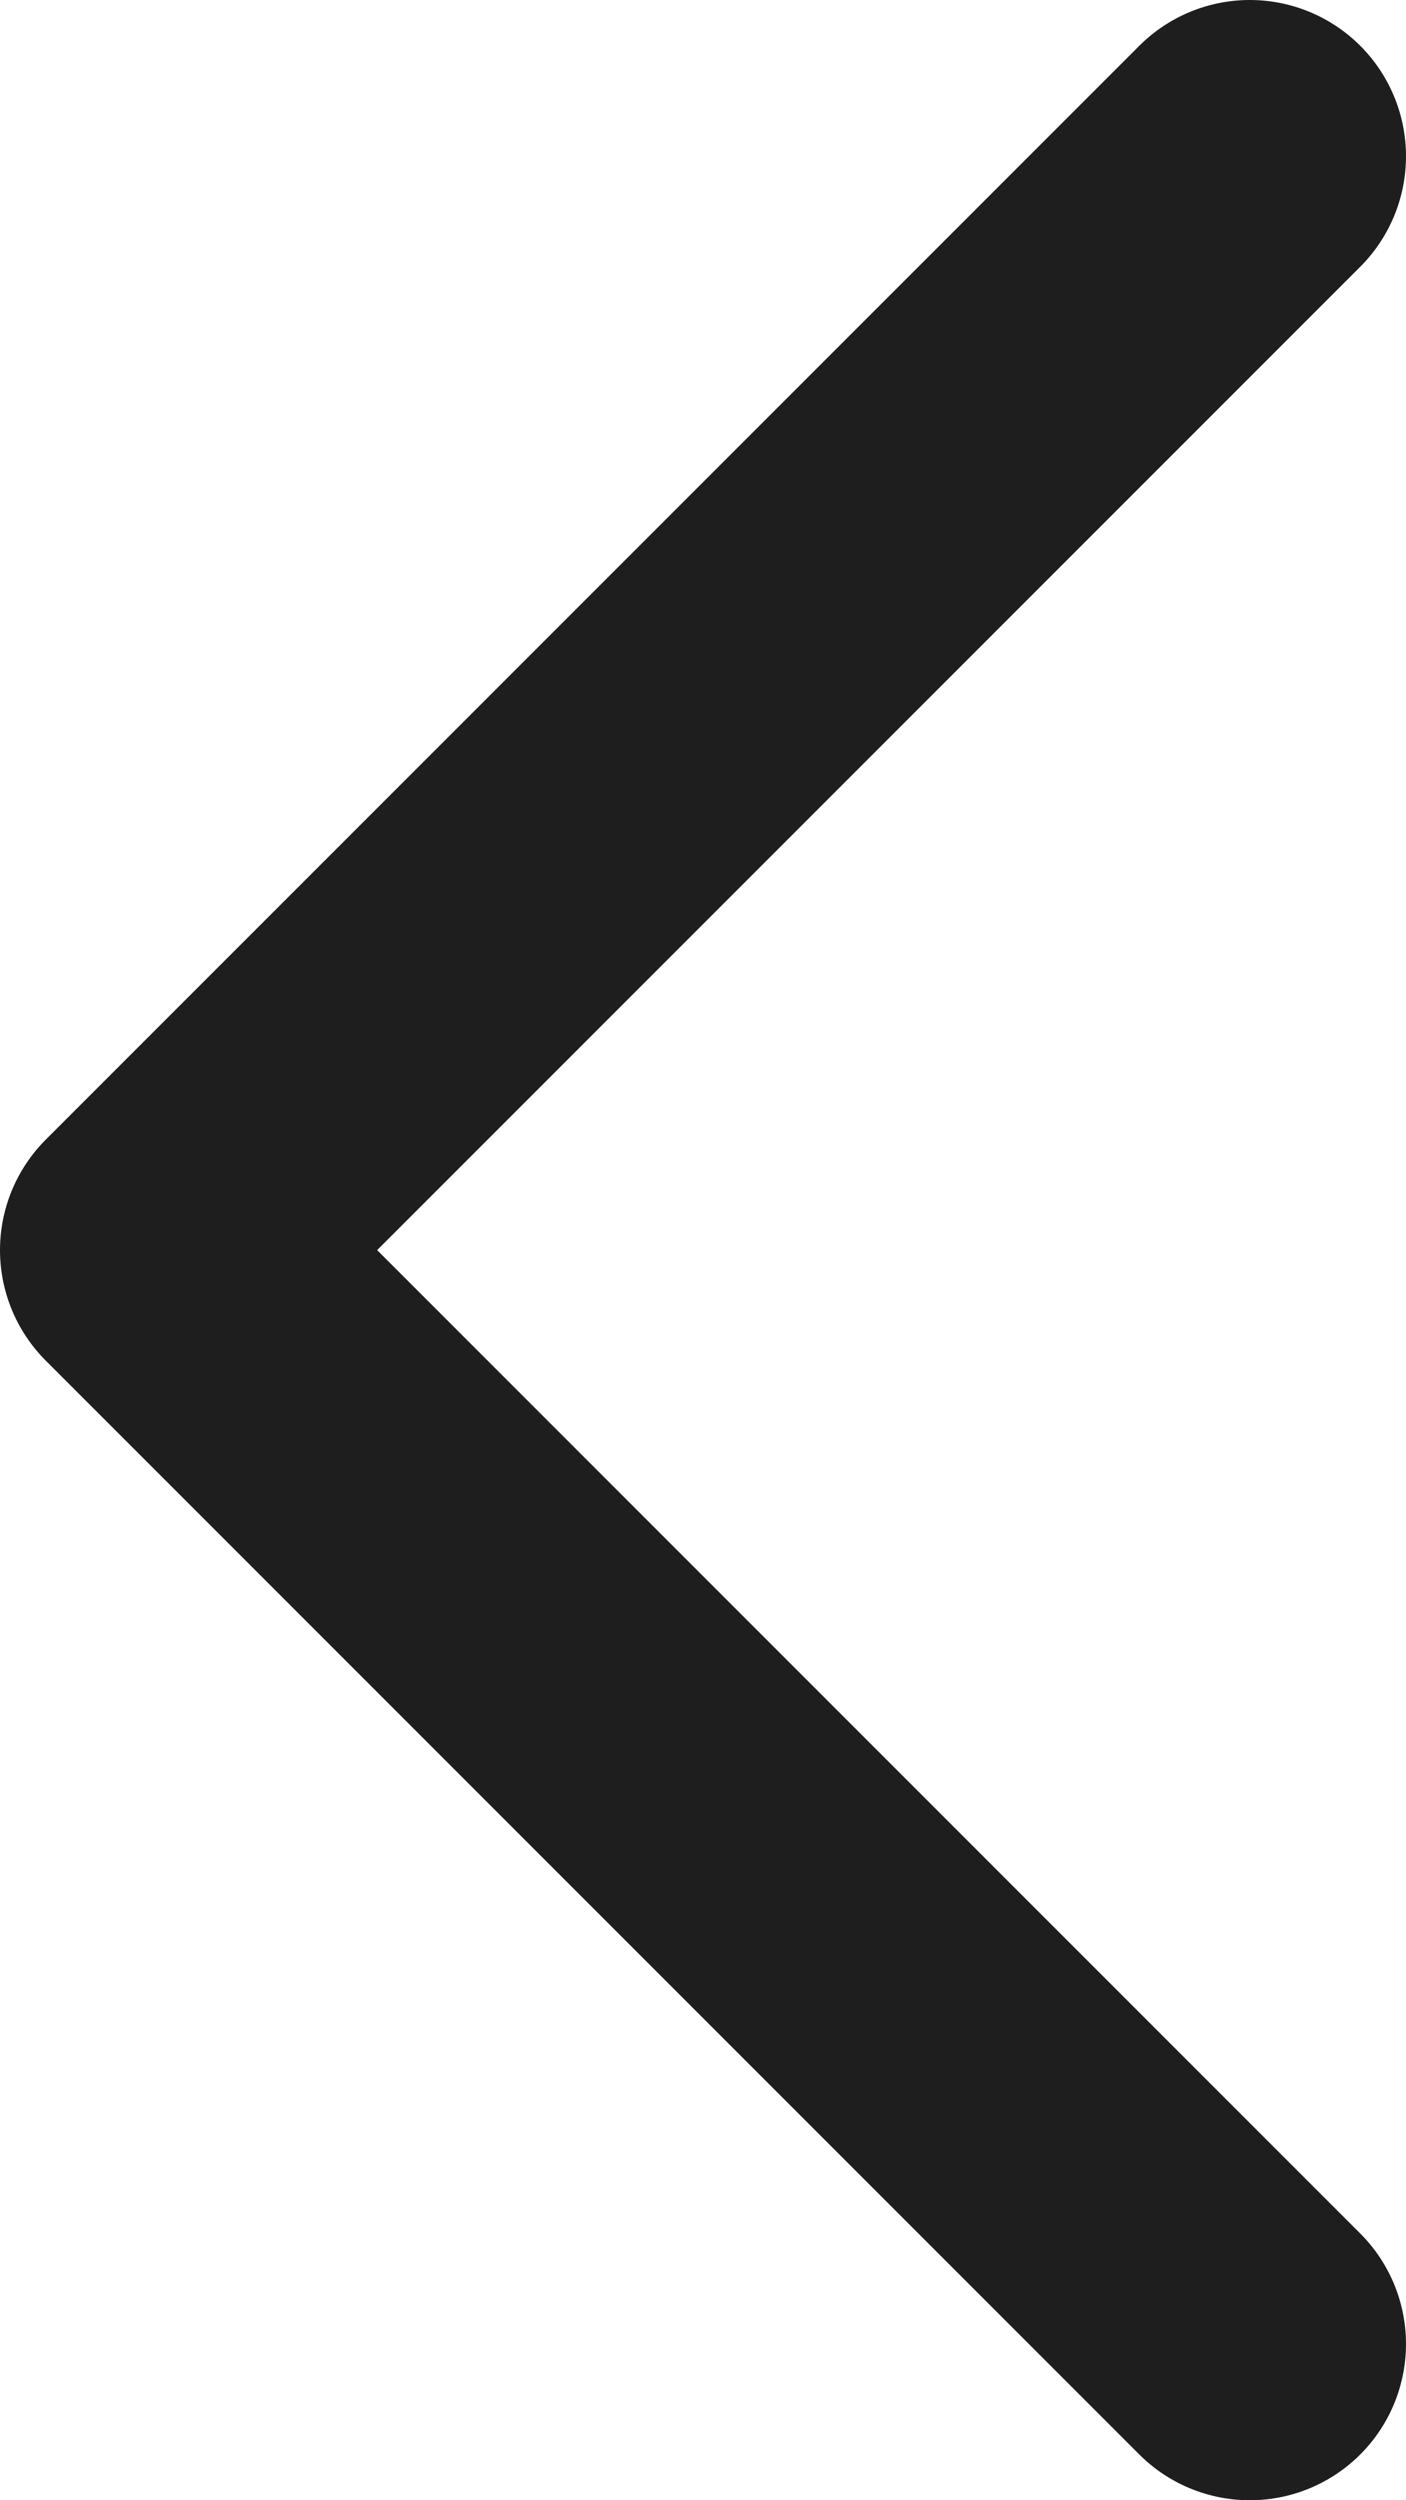 <svg width="9" height="16" viewBox="0 0 9 16" fill="none" xmlns="http://www.w3.org/2000/svg">
<path d="M8 15L1 8L8 1" stroke="#1E1E1E" stroke-width="2" stroke-linecap="round" stroke-linejoin="round"/>
</svg>
